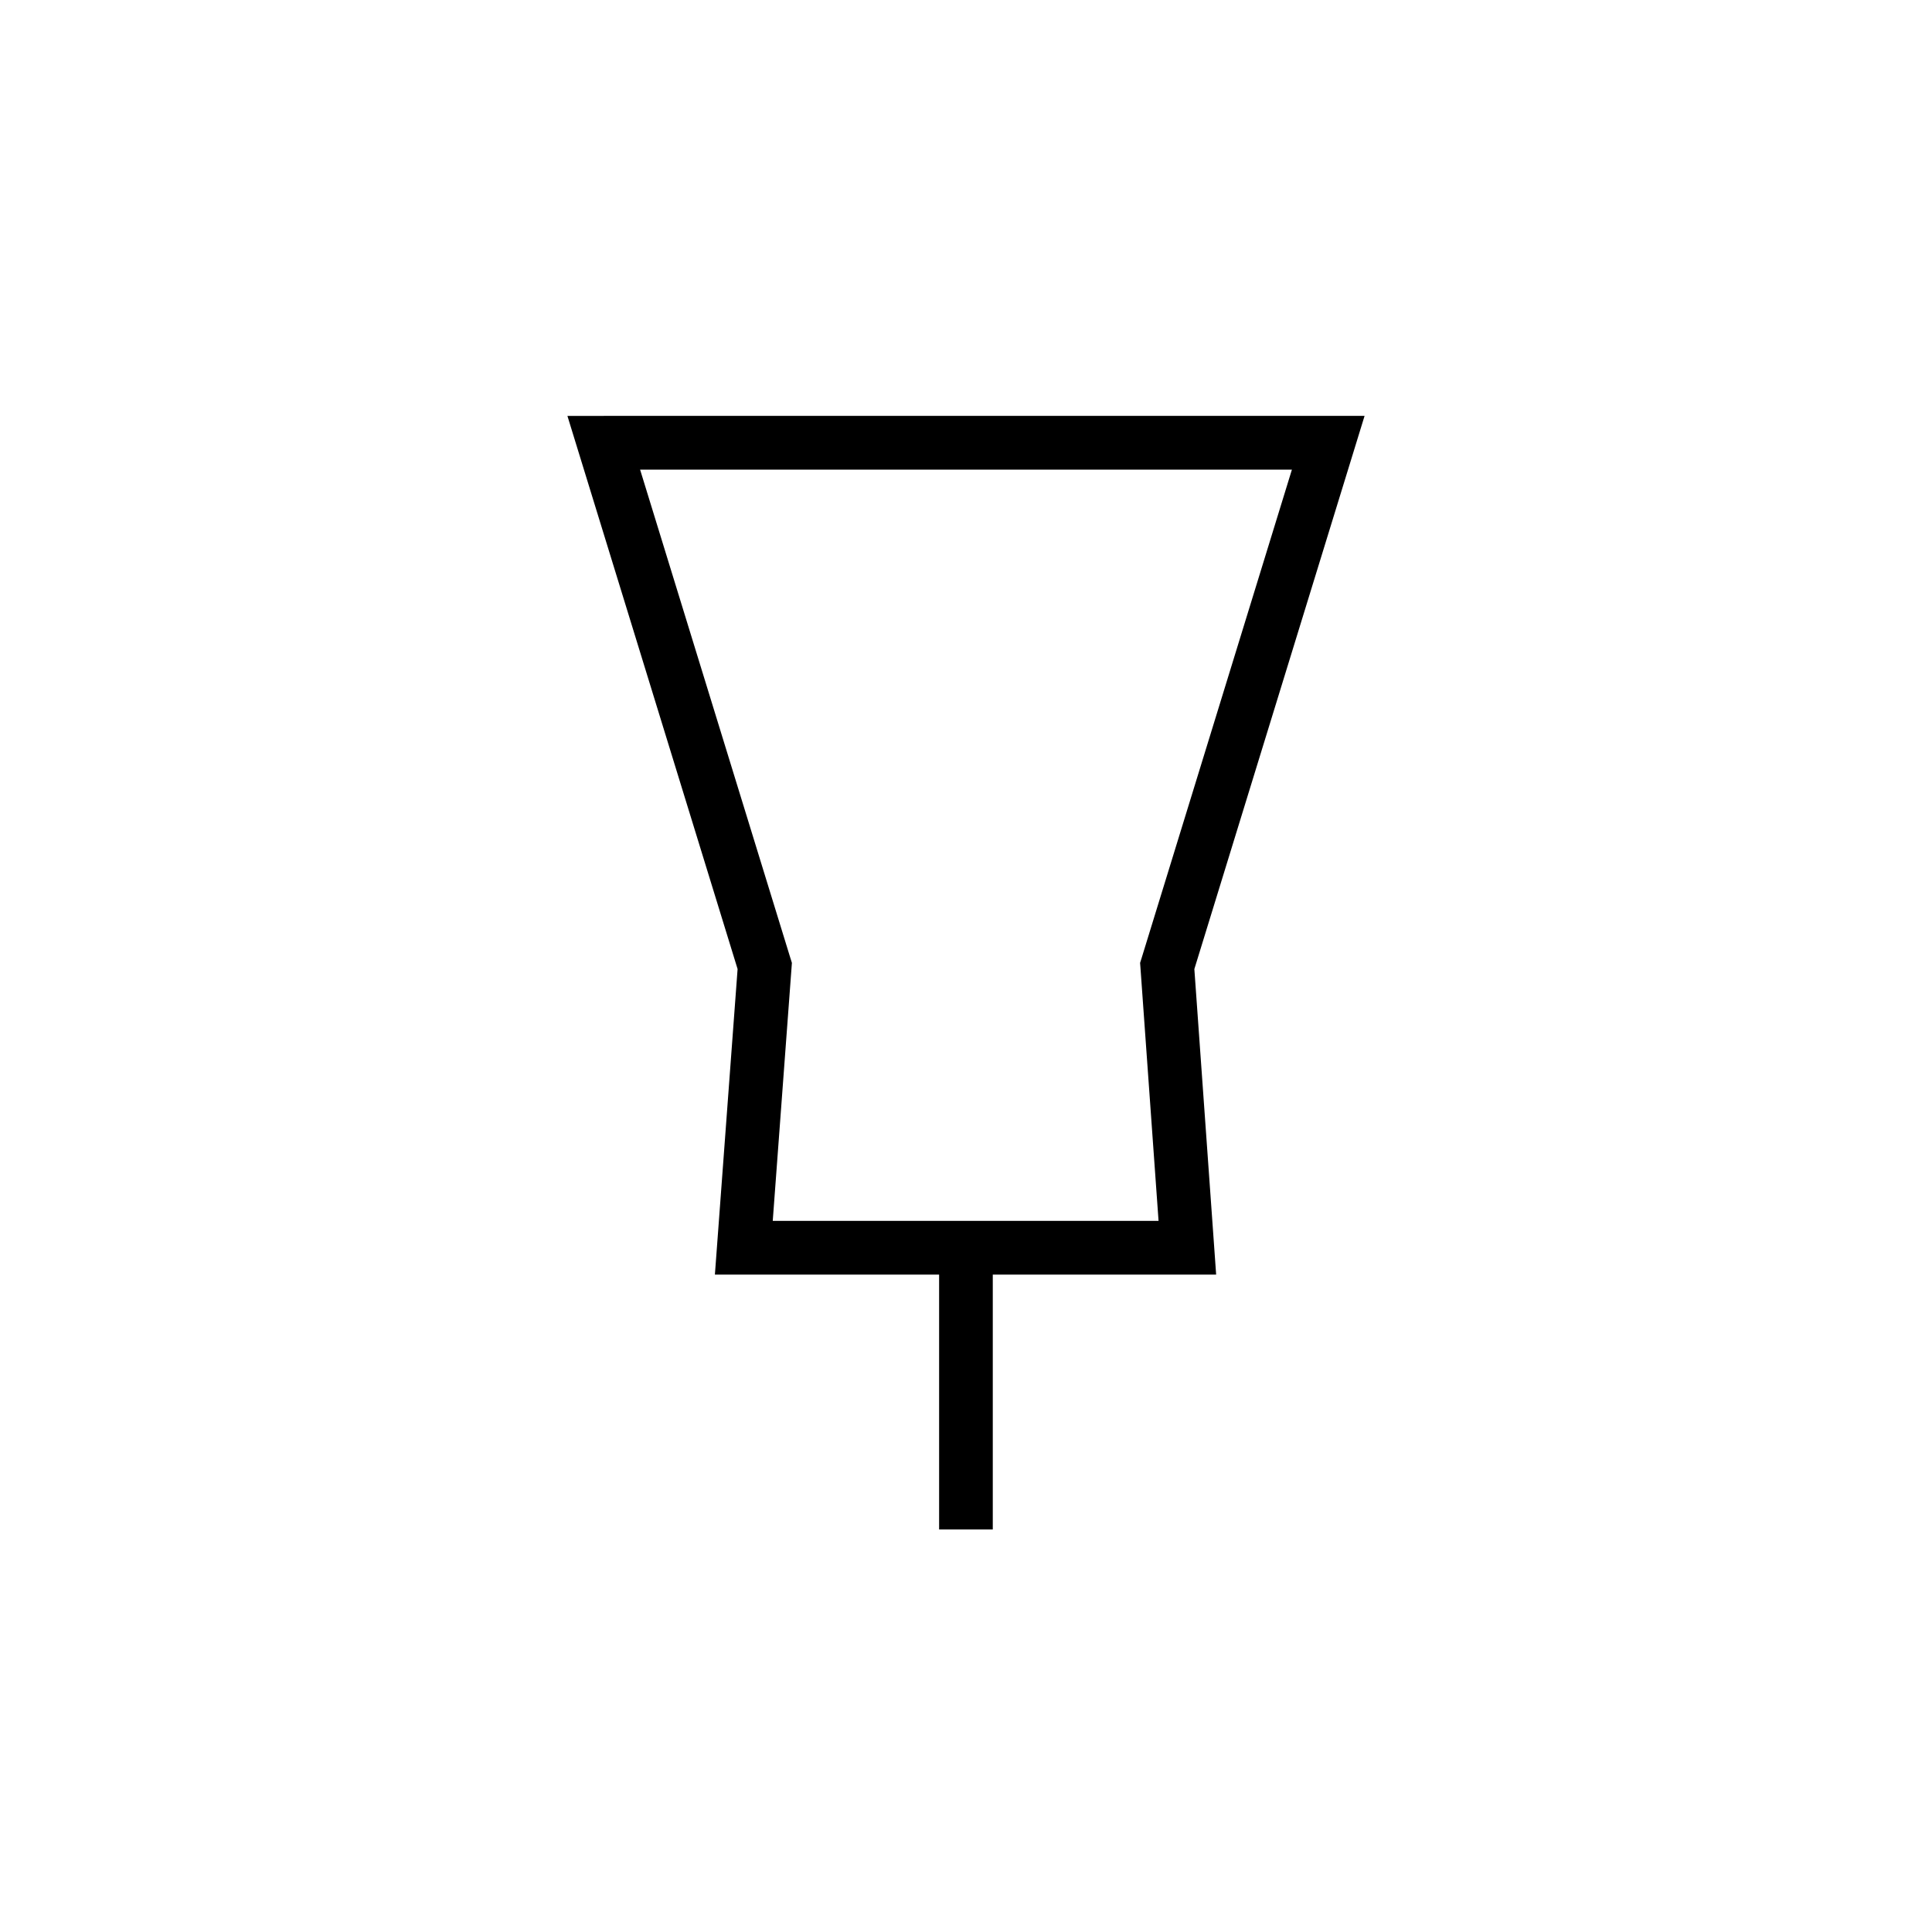 <svg width="36" height="36" xmlns="http://www.w3.org/2000/svg"><path fill-rule="evenodd" clip-rule="evenodd" d="m11.25,7.75h-.677l.199.647,2.972,9.66-.383,5.156-.04.537h4.178v4.75h1v-4.75h4.162l-.038-.536-.368-5.157,2.973-9.661.199-.647h-14.177zm3.478,10.103L11.927,8.75h12.146l-2.801,9.103-.028.089.007.093.337,4.714h-7.189l.35-4.713.007-.094-.028-.09z"/></svg>